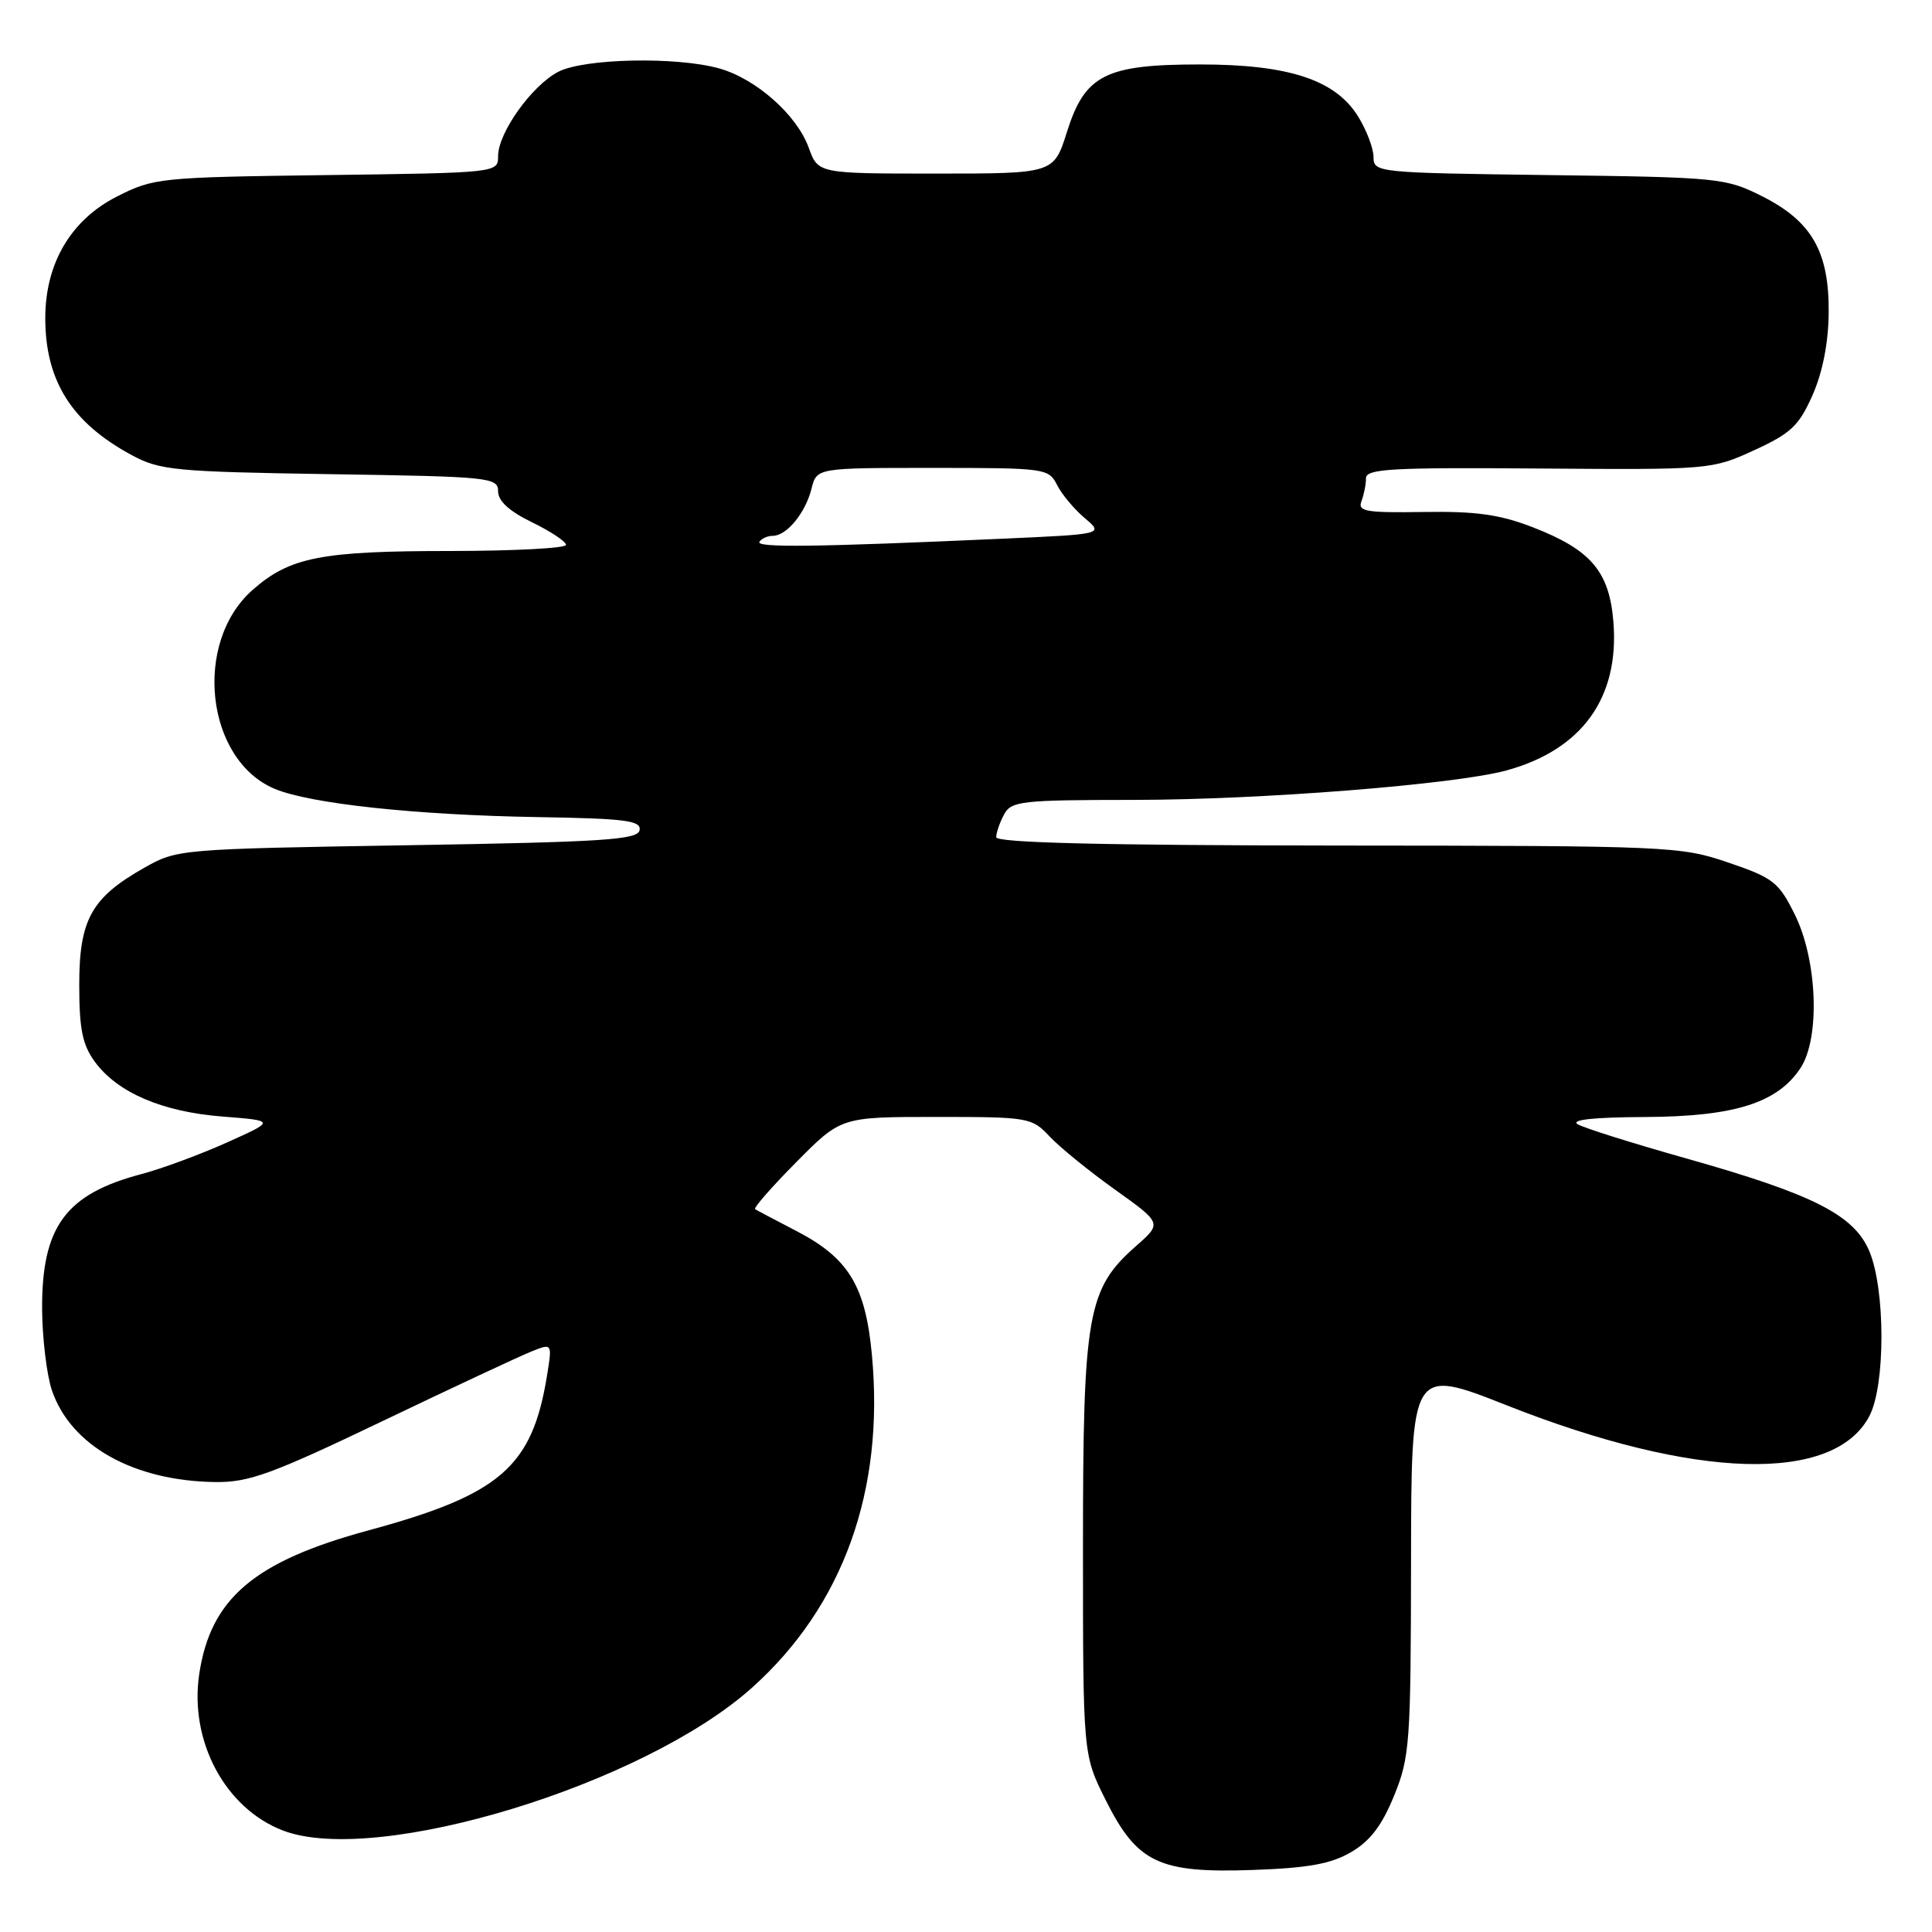 <?xml version="1.0" encoding="UTF-8" standalone="no"?>
<!DOCTYPE svg PUBLIC "-//W3C//DTD SVG 1.1//EN" "http://www.w3.org/Graphics/SVG/1.1/DTD/svg11.dtd" >
<svg xmlns="http://www.w3.org/2000/svg" xmlns:xlink="http://www.w3.org/1999/xlink" version="1.1" viewBox="0 0 256 256">
 <g >
 <path fill="currentColor"
d=" M 179.02 245.42 C 181.55 243.95 183.11 241.90 184.72 237.95 C 186.81 232.82 186.94 231.00 186.97 206.86 C 187.00 181.22 187.00 181.22 199.67 186.22 C 224.61 196.07 243.02 196.60 247.71 187.62 C 249.84 183.54 249.83 170.88 247.70 165.80 C 245.68 160.99 240.28 158.25 223.48 153.51 C 216.42 151.52 209.93 149.48 209.07 148.98 C 208.04 148.38 211.14 148.04 218.00 148.01 C 229.84 147.95 235.55 146.14 238.59 141.50 C 241.20 137.51 240.81 127.21 237.82 121.18 C 235.69 116.88 234.97 116.32 229.00 114.29 C 222.67 112.13 221.29 112.07 177.25 112.04 C 145.91 112.01 132.00 111.67 132.00 110.93 C 132.00 110.35 132.47 109.00 133.04 107.93 C 133.99 106.14 135.28 106.00 150.29 105.99 C 167.12 105.98 192.82 103.94 199.60 102.09 C 209.65 99.34 214.61 92.43 213.78 82.35 C 213.23 75.69 210.78 72.84 203.09 69.86 C 198.72 68.17 195.57 67.73 188.65 67.84 C 180.97 67.96 179.87 67.77 180.40 66.41 C 180.73 65.54 181.00 64.18 181.00 63.37 C 181.00 62.12 184.35 61.93 203.89 62.08 C 226.56 62.25 226.83 62.23 232.43 59.66 C 237.30 57.43 238.37 56.42 240.17 52.36 C 241.51 49.32 242.27 45.44 242.31 41.48 C 242.39 33.36 240.08 29.32 233.48 26.00 C 228.66 23.58 227.76 23.49 205.25 23.20 C 182.46 22.90 182.00 22.86 182.00 20.82 C 182.00 19.67 181.08 17.25 179.96 15.44 C 176.96 10.58 170.77 8.54 159.01 8.54 C 146.47 8.54 143.76 9.91 141.37 17.50 C 139.63 23.00 139.63 23.00 124.02 23.00 C 108.40 23.00 108.40 23.00 107.16 19.57 C 105.59 15.22 100.16 10.42 95.28 9.06 C 89.59 7.48 77.41 7.74 73.98 9.51 C 70.48 11.32 66.00 17.59 66.00 20.68 C 66.00 22.89 65.98 22.90 43.25 23.20 C 21.17 23.49 20.35 23.57 15.50 26.04 C 9.40 29.13 6.00 34.89 6.00 42.15 C 6.00 50.48 9.51 56.04 17.50 60.33 C 21.19 62.32 23.25 62.51 43.75 62.83 C 64.95 63.15 66.00 63.26 66.00 65.10 C 66.00 66.39 67.48 67.74 70.50 69.21 C 72.97 70.41 75.00 71.76 75.00 72.20 C 75.00 72.64 68.14 73.00 59.75 73.01 C 42.53 73.01 38.42 73.82 33.49 78.15 C 25.53 85.13 27.25 100.70 36.41 104.53 C 41.13 106.50 55.10 108.00 71.26 108.27 C 82.88 108.46 84.99 108.73 84.75 110.00 C 84.52 111.28 80.03 111.57 53.99 112.00 C 23.75 112.50 23.46 112.52 19.09 115.00 C 12.11 118.95 10.50 121.86 10.50 130.50 C 10.50 136.35 10.92 138.43 12.56 140.68 C 15.56 144.78 21.50 147.33 29.50 147.95 C 36.50 148.50 36.50 148.50 30.06 151.39 C 26.52 152.98 21.43 154.86 18.75 155.57 C 8.69 158.22 5.52 162.54 5.58 173.50 C 5.61 177.35 6.19 182.17 6.87 184.20 C 9.36 191.58 17.73 196.26 28.61 196.38 C 33.01 196.42 36.10 195.29 50.61 188.34 C 59.90 183.89 68.78 179.74 70.34 179.11 C 73.18 177.96 73.18 177.96 72.49 182.23 C 70.53 194.38 66.31 198.04 48.80 202.79 C 33.69 206.89 27.90 211.80 26.40 221.82 C 25.07 230.71 29.84 239.63 37.51 242.56 C 49.91 247.29 85.36 236.48 99.70 223.58 C 111.73 212.77 117.22 197.49 115.53 179.51 C 114.68 170.37 112.43 166.69 105.50 163.10 C 102.75 161.67 100.30 160.38 100.06 160.22 C 99.81 160.07 102.27 157.26 105.53 153.97 C 111.44 148.00 111.44 148.00 124.04 148.00 C 136.31 148.00 136.72 148.07 139.08 150.59 C 140.41 152.01 144.31 155.18 147.74 157.63 C 153.97 162.08 153.97 162.08 150.55 165.09 C 144.08 170.77 143.50 174.05 143.50 205.00 C 143.50 232.50 143.50 232.50 146.50 238.50 C 150.68 246.85 153.55 248.22 166.02 247.78 C 173.34 247.52 176.35 246.98 179.02 245.42 Z  M 100.63 71.79 C 100.90 71.36 101.70 71.00 102.40 71.00 C 104.24 71.00 106.73 67.96 107.53 64.75 C 108.22 62.00 108.22 62.00 123.57 62.00 C 138.50 62.00 138.96 62.06 140.06 64.25 C 140.68 65.49 142.33 67.46 143.72 68.64 C 146.26 70.78 146.26 70.78 132.88 71.38 C 108.06 72.49 100.14 72.59 100.63 71.79 Z "/>
</g>
</svg>